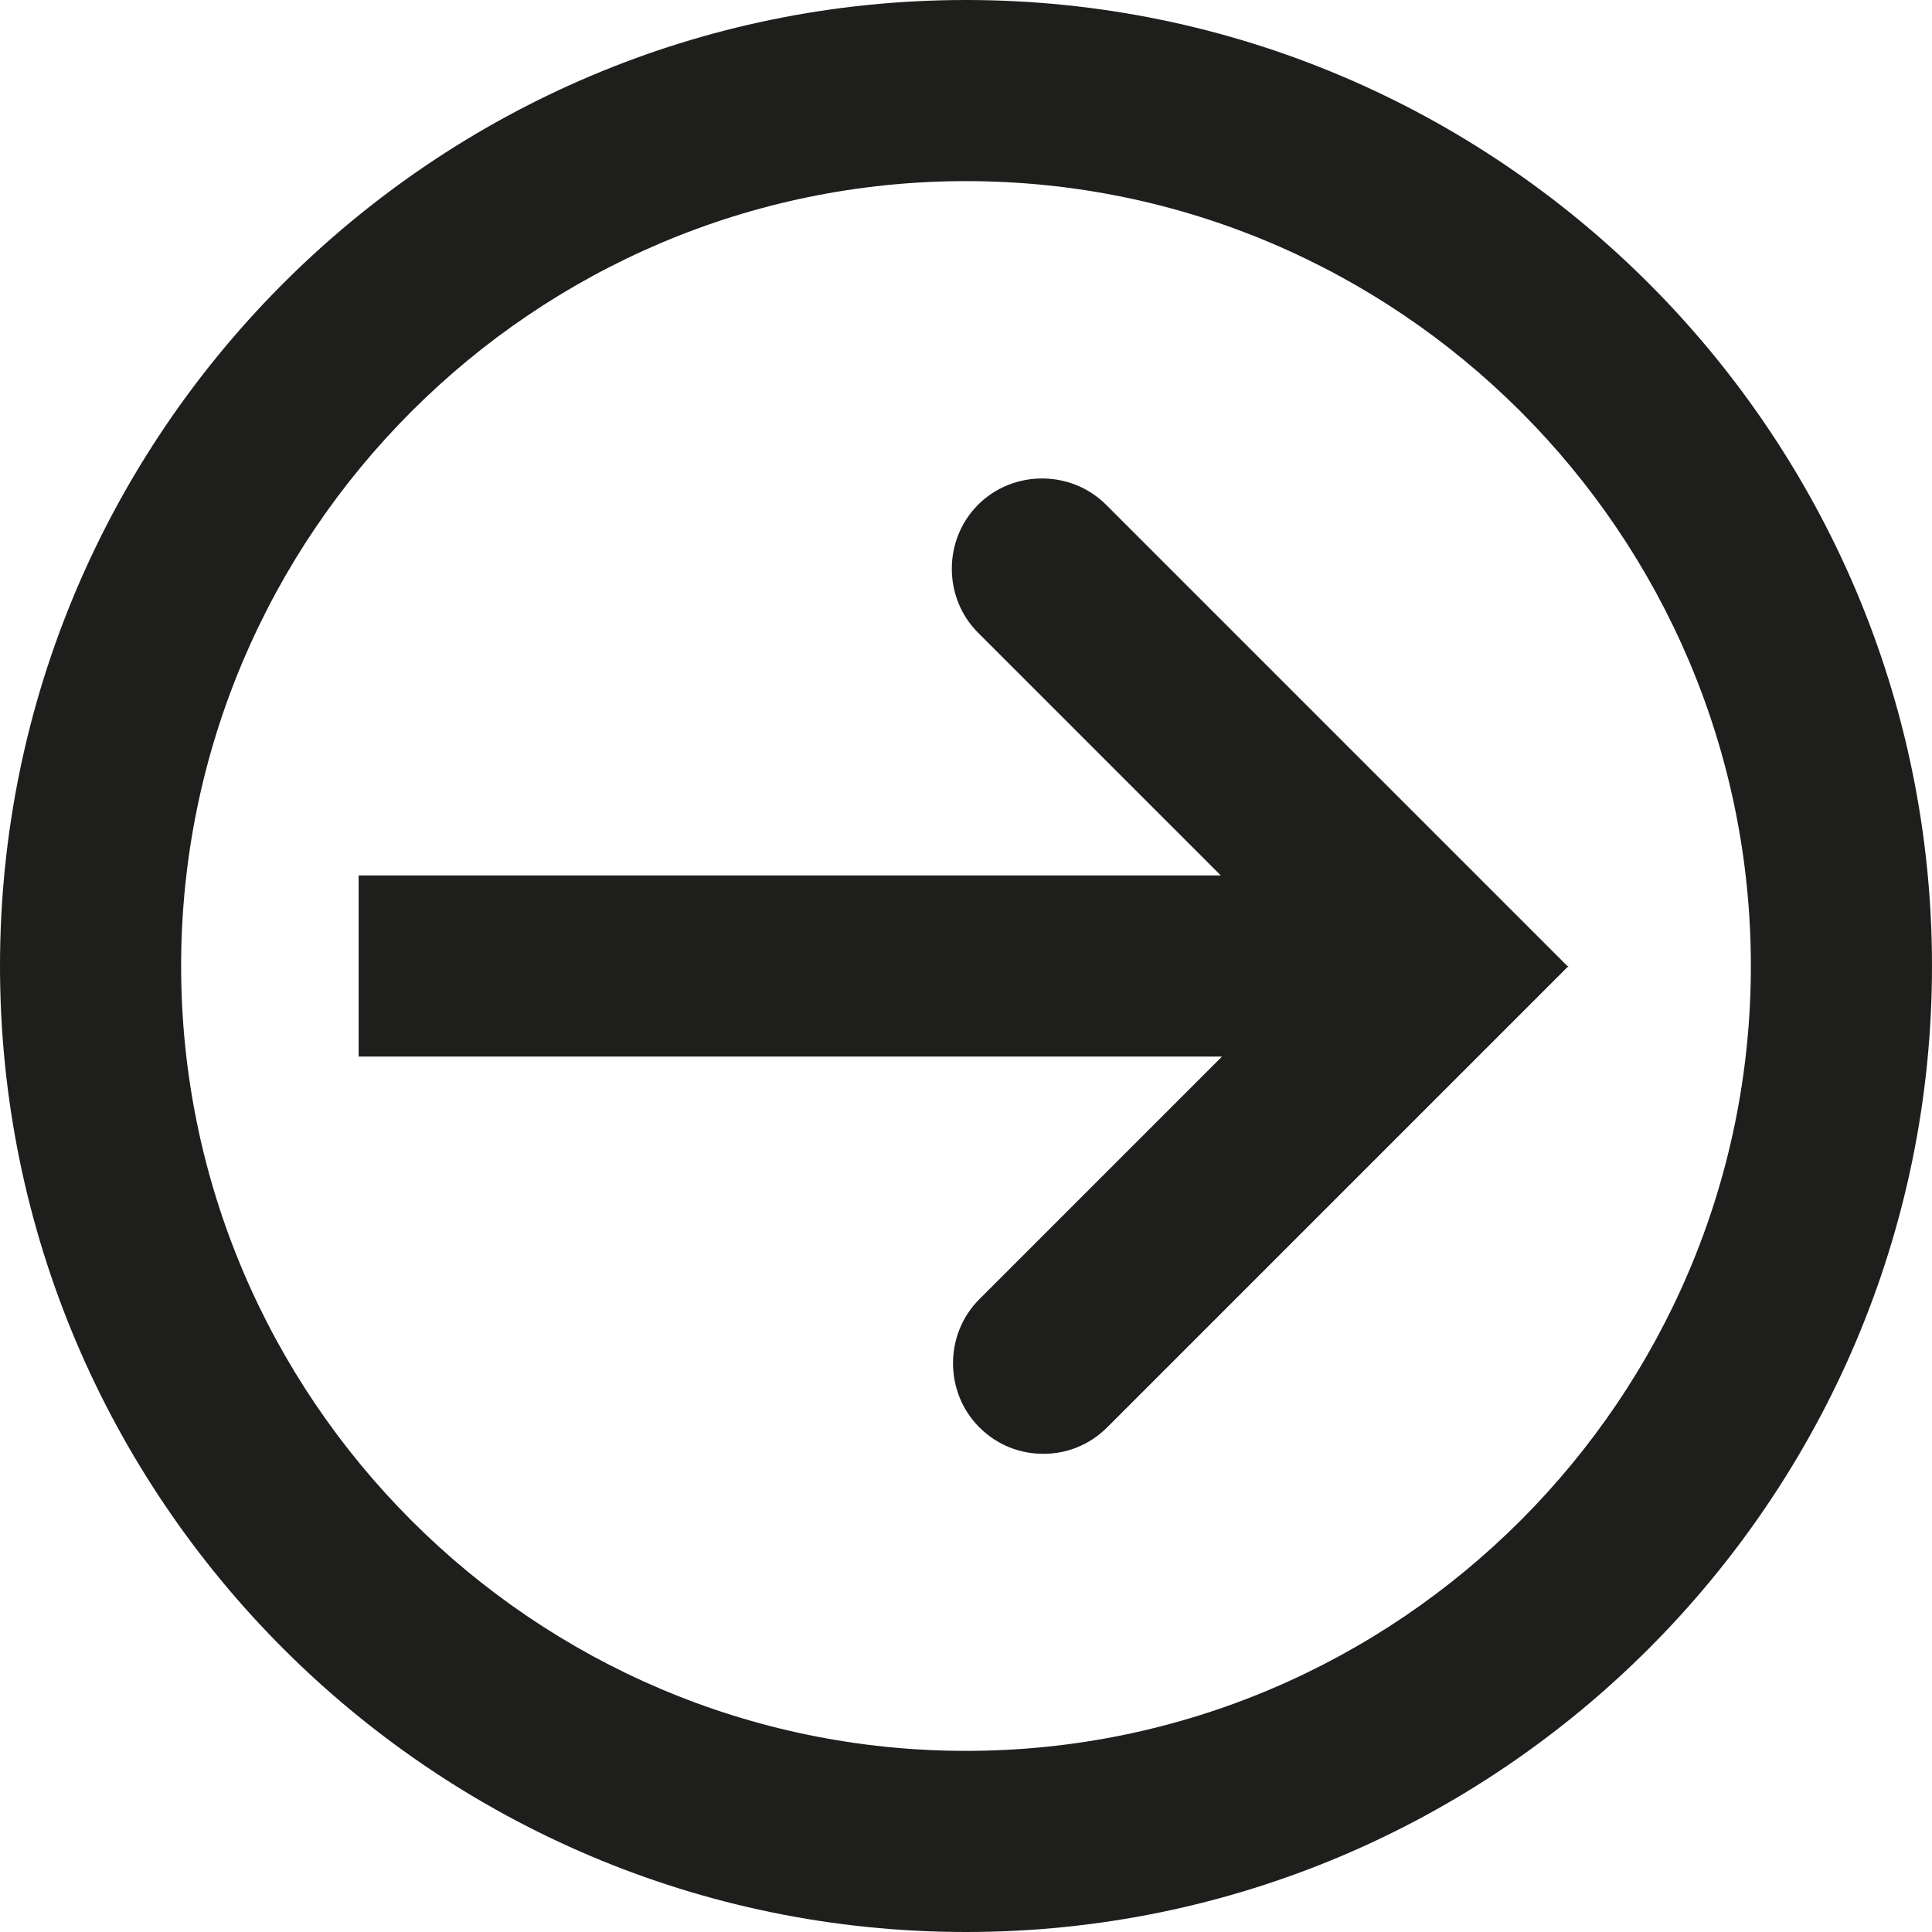<?xml version="1.0" encoding="UTF-8"?>
<svg id="Ebene_2" xmlns="http://www.w3.org/2000/svg" viewBox="0 0 16 16">
  <defs>
    <style>
      .cls-1 {
        fill: #1e1e1c;
      }
    </style>
  </defs>
  <g id="_x33_219">
    <path class="cls-1" d="M8,0C3.59,0,0,3.59,0,8s3.59,8,8,8,8-3.59,8-8S12.41,0,8,0ZM8,14.5c-3.58,0-6.5-2.92-6.5-6.5S4.42,1.5,8,1.5s6.5,2.92,6.5,6.5-2.92,6.5-6.5,6.5ZM12.99,8l-3.82,3.82c-.15.15-.34.22-.53.22s-.38-.07-.53-.22c-.29-.29-.29-.77,0-1.06l2.01-2.01H2.97v-1.5h7.14l-2.01-2.01c-.29-.29-.29-.77,0-1.06s.77-.29,1.06,0l3.82,3.82Z"/>
  </g>
</svg>
